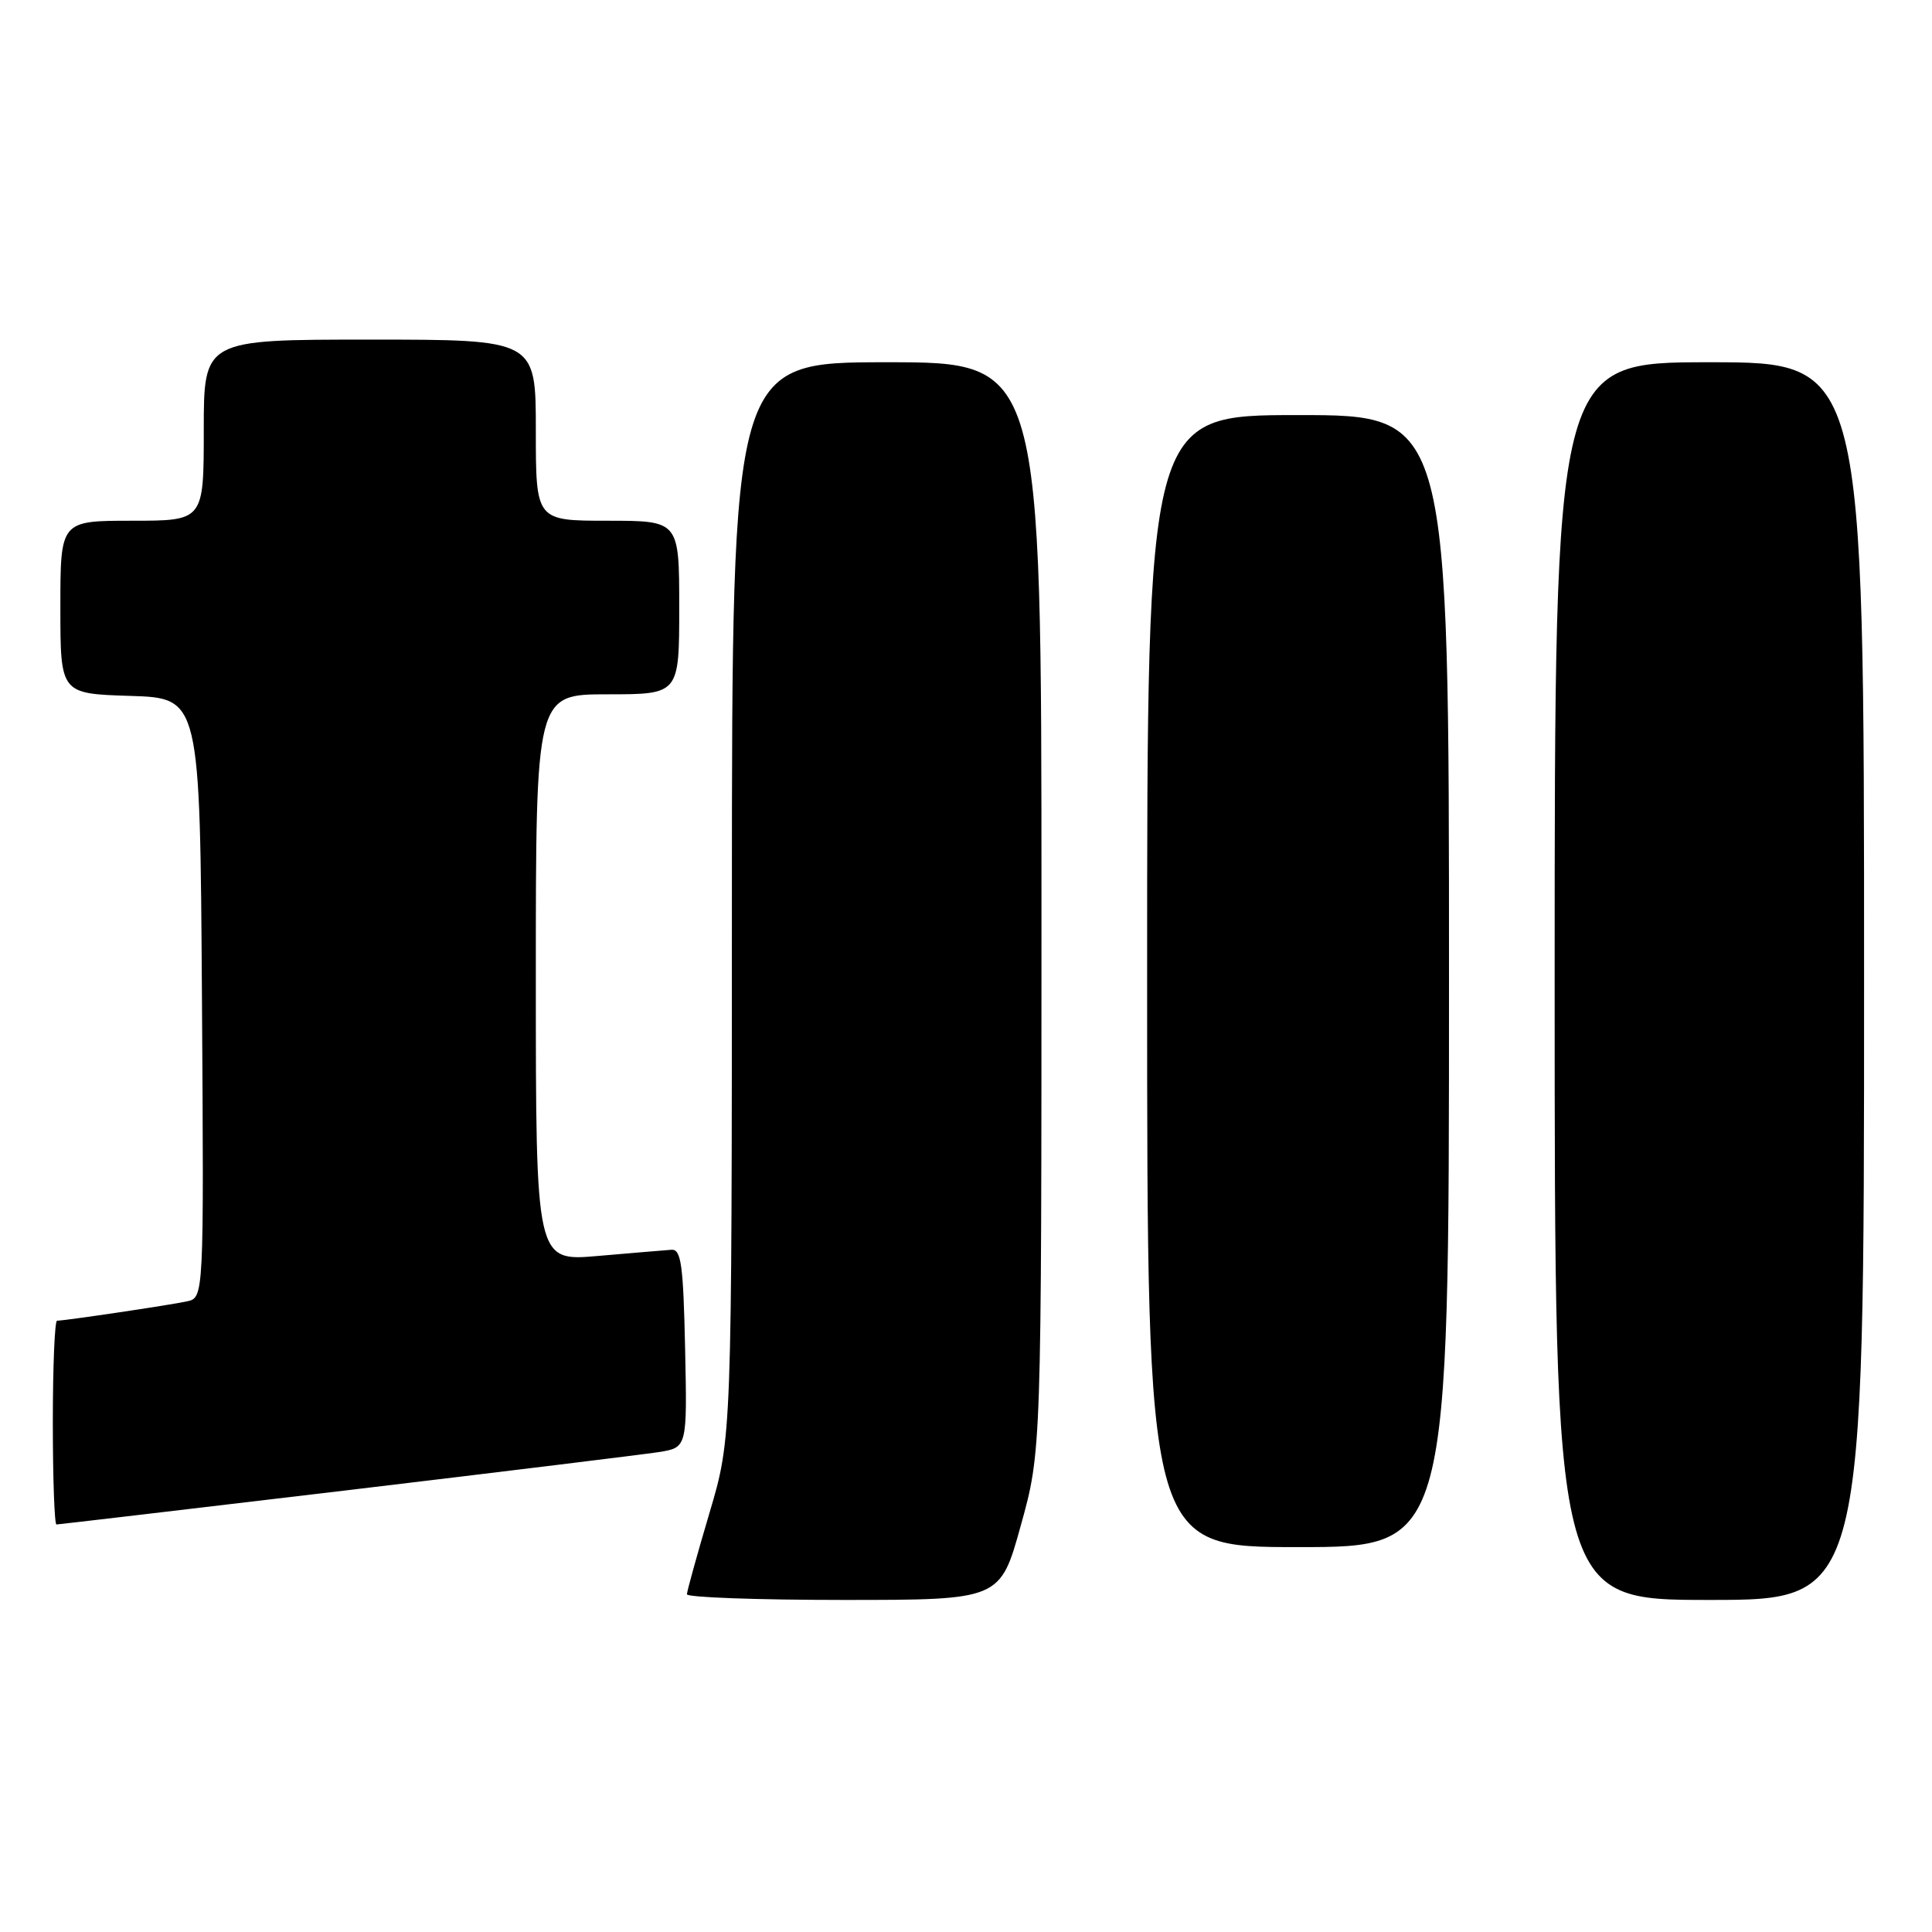 <?xml version="1.0" encoding="UTF-8" standalone="no"?>
<!DOCTYPE svg PUBLIC "-//W3C//DTD SVG 1.1//EN" "http://www.w3.org/Graphics/SVG/1.1/DTD/svg11.dtd" >
<svg xmlns="http://www.w3.org/2000/svg" xmlns:xlink="http://www.w3.org/1999/xlink" version="1.1" viewBox="0 0 256 256">
 <g >
 <path fill="currentColor"
d=" M 135.26 202.14 C 138.00 192.28 138.00 192.28 138.00 120.14 C 138.00 48.00 138.00 48.00 117.50 48.00 C 97.00 48.00 97.00 48.00 96.98 119.25 C 96.97 190.50 96.97 190.50 94.00 200.50 C 92.37 206.00 91.03 210.84 91.02 211.25 C 91.01 211.66 100.34 212.00 111.76 212.00 C 132.53 212.00 132.53 212.00 135.26 202.14 Z  M 247.00 130.00 C 247.00 48.00 247.00 48.00 226.50 48.00 C 206.00 48.00 206.00 48.00 206.00 130.00 C 206.00 212.00 206.00 212.00 226.50 212.00 C 247.00 212.00 247.00 212.00 247.00 130.00 Z  M 192.00 130.00 C 192.00 55.00 192.00 55.00 172.00 55.00 C 152.00 55.00 152.00 55.00 152.00 130.00 C 152.00 205.00 152.00 205.00 172.00 205.00 C 192.00 205.00 192.00 205.00 192.00 130.00 Z  M 45.73 197.50 C 66.50 195.02 85.20 192.73 87.28 192.41 C 91.06 191.81 91.06 191.81 90.78 178.66 C 90.54 167.61 90.26 165.52 88.98 165.60 C 88.14 165.66 83.75 166.03 79.23 166.42 C 71.00 167.14 71.00 167.14 71.00 129.57 C 71.00 92.00 71.00 92.00 80.50 92.00 C 90.00 92.00 90.00 92.00 90.00 80.50 C 90.00 69.00 90.00 69.00 80.50 69.00 C 71.00 69.00 71.00 69.00 71.00 57.00 C 71.00 45.00 71.00 45.00 49.00 45.00 C 27.00 45.00 27.00 45.00 27.00 57.00 C 27.00 69.00 27.00 69.00 17.50 69.00 C 8.00 69.00 8.00 69.00 8.00 80.46 C 8.00 91.92 8.00 91.92 17.25 92.21 C 26.50 92.50 26.50 92.50 26.76 132.23 C 27.02 171.96 27.02 171.96 24.76 172.44 C 22.46 172.94 8.58 175.00 7.56 175.00 C 7.25 175.00 7.00 181.07 7.00 188.50 C 7.00 195.93 7.22 202.00 7.48 202.00 C 7.74 202.00 24.95 199.97 45.73 197.50 Z "/>
</g>
</svg>